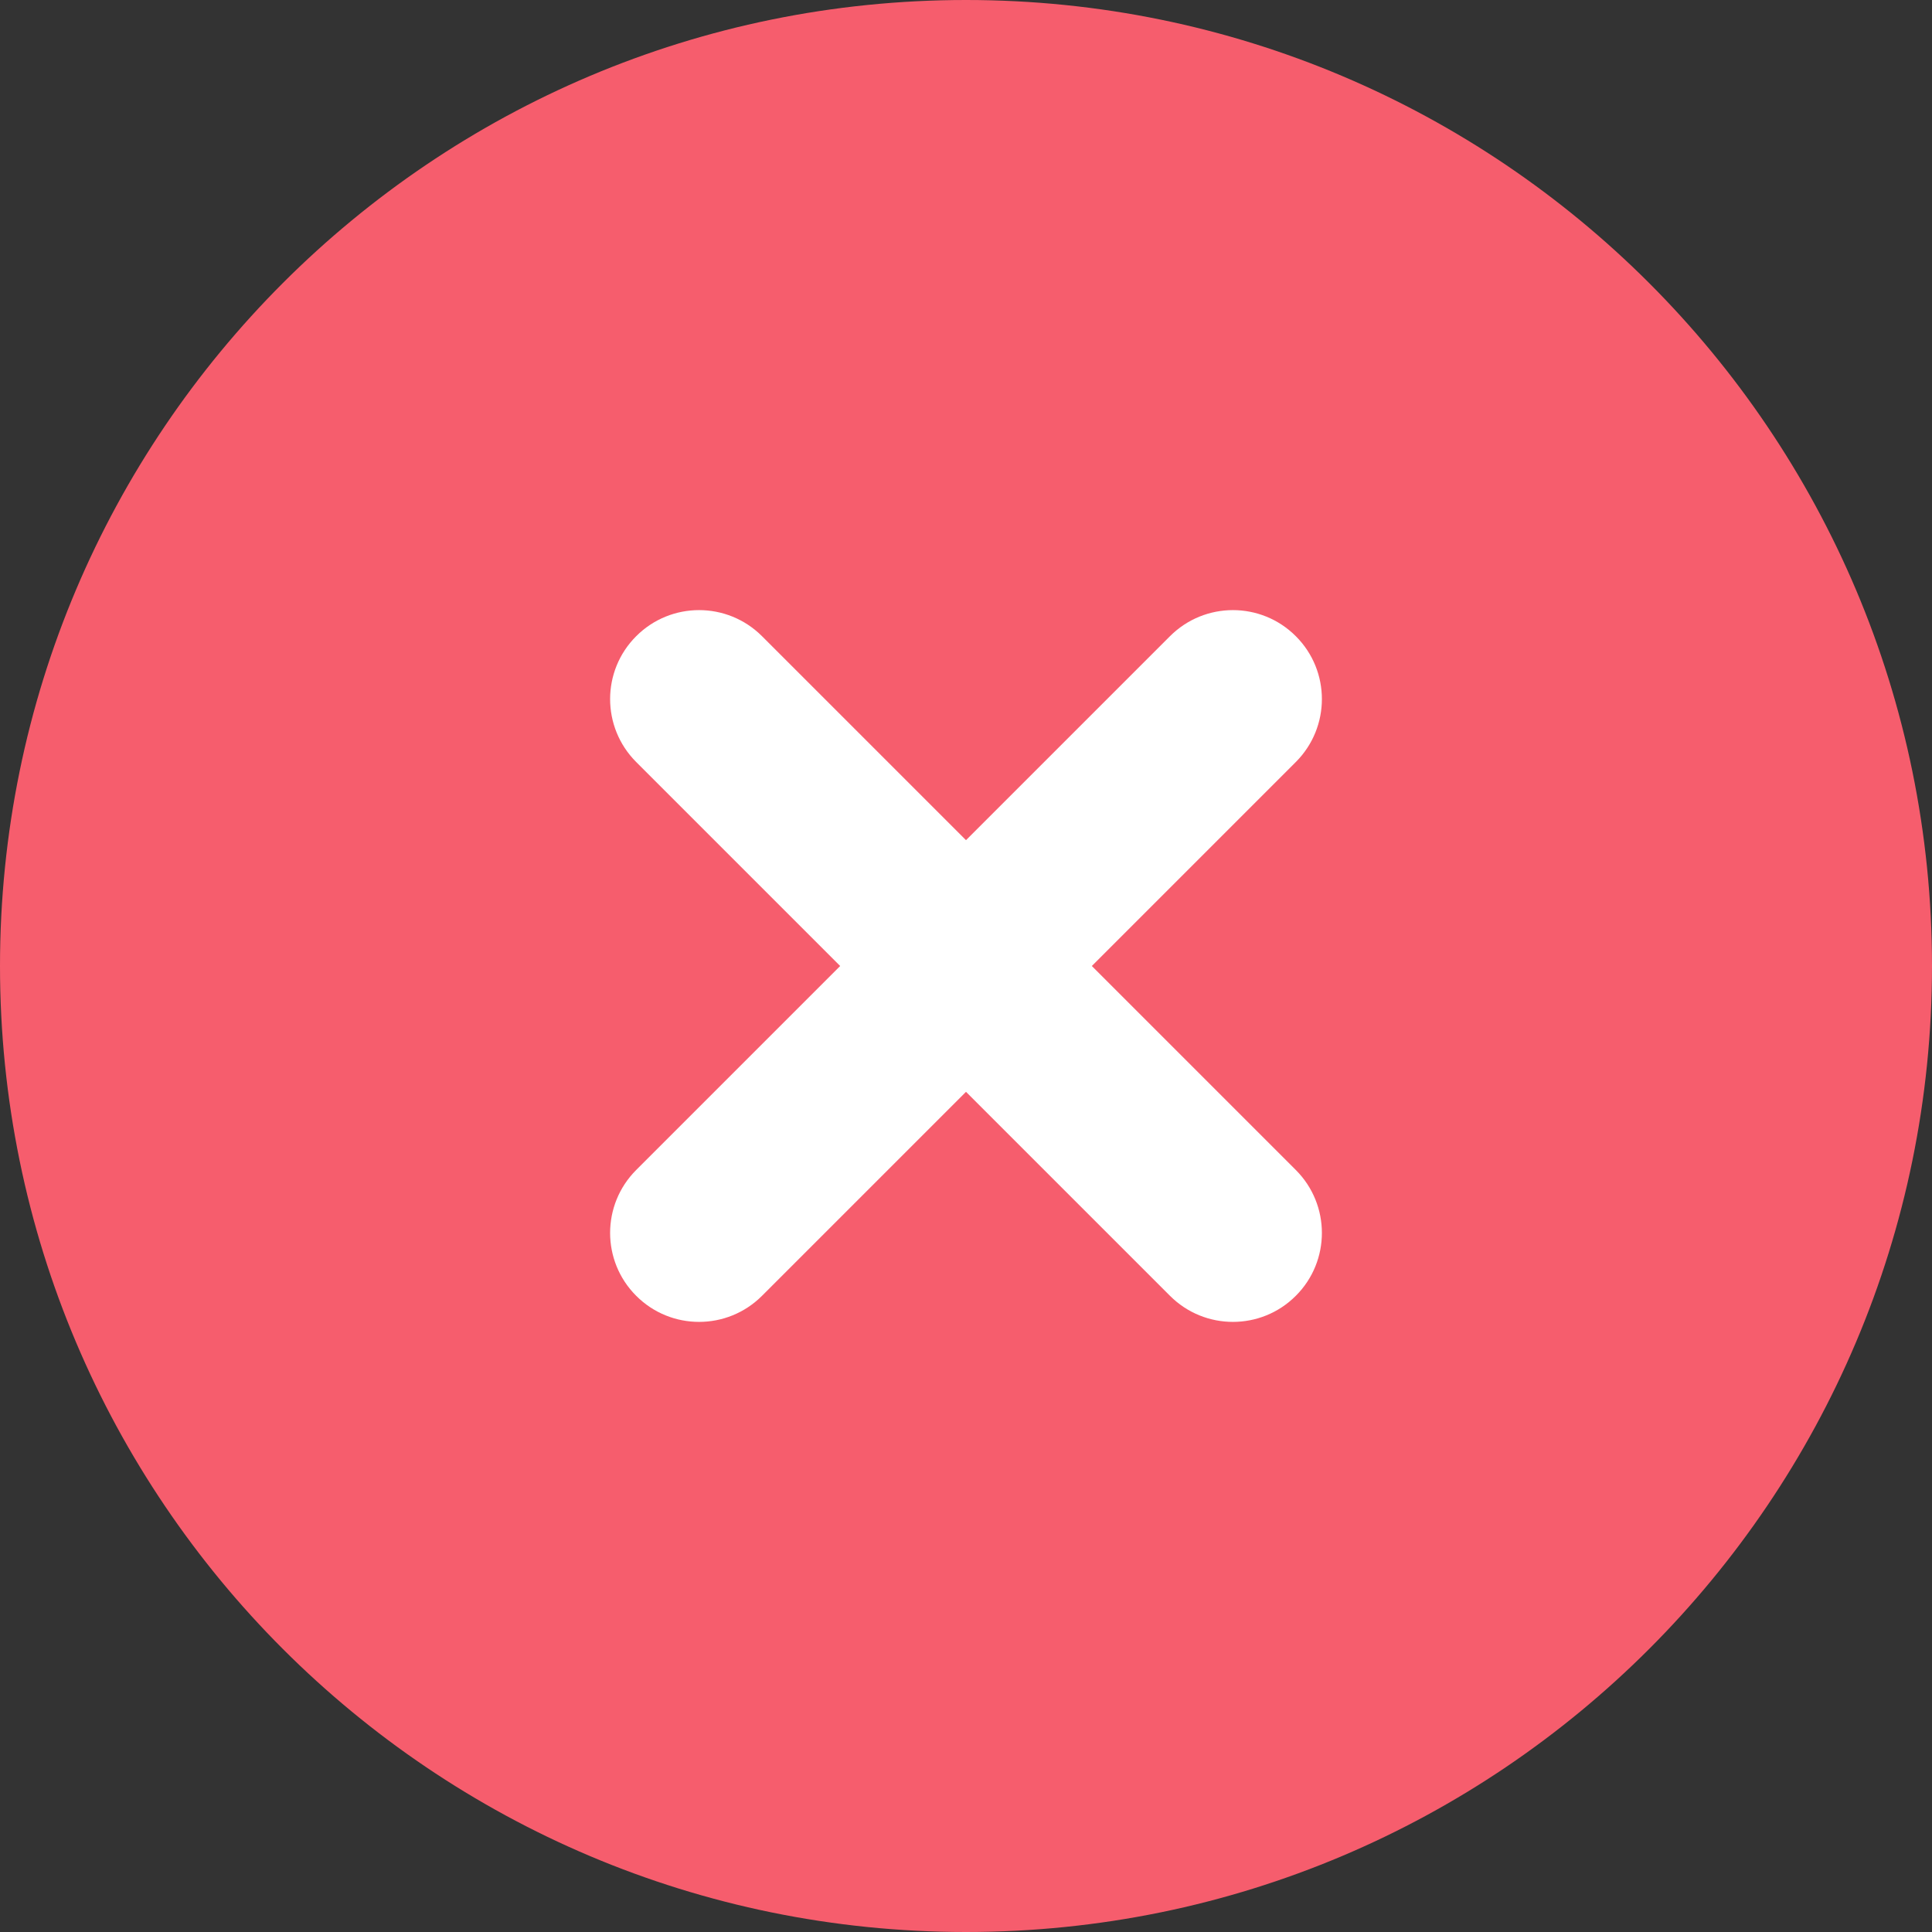 <svg width="24" height="24" viewBox="0 0 24 24" fill="none" xmlns="http://www.w3.org/2000/svg">
<rect x="0" y="0" width="24" height="24" fill="#333333" stroke="none"/>
<path d="M24 12C24 18.627 18.627 24 12 24C5.373 24 0 18.627 0 12C0 5.373 5.373 0 12 0C18.627 0 24 5.373 24 12Z" fill="#F65D6D"/>
<path fill-rule="evenodd" clip-rule="evenodd" d="M7.903 7.903C8.334 7.471 9.034 7.471 9.466 7.903L12 10.437L14.534 7.903C14.966 7.471 15.666 7.471 16.097 7.903C16.529 8.334 16.529 9.034 16.097 9.466L13.563 12L16.097 14.534C16.529 14.966 16.529 15.666 16.097 16.097C15.666 16.529 14.966 16.529 14.534 16.097L12 13.563L9.466 16.097C9.034 16.529 8.334 16.529 7.903 16.097C7.471 15.666 7.471 14.966 7.903 14.534L10.437 12L7.903 9.466C7.471 9.034 7.471 8.334 7.903 7.903Z" fill="white"/>
</svg>
